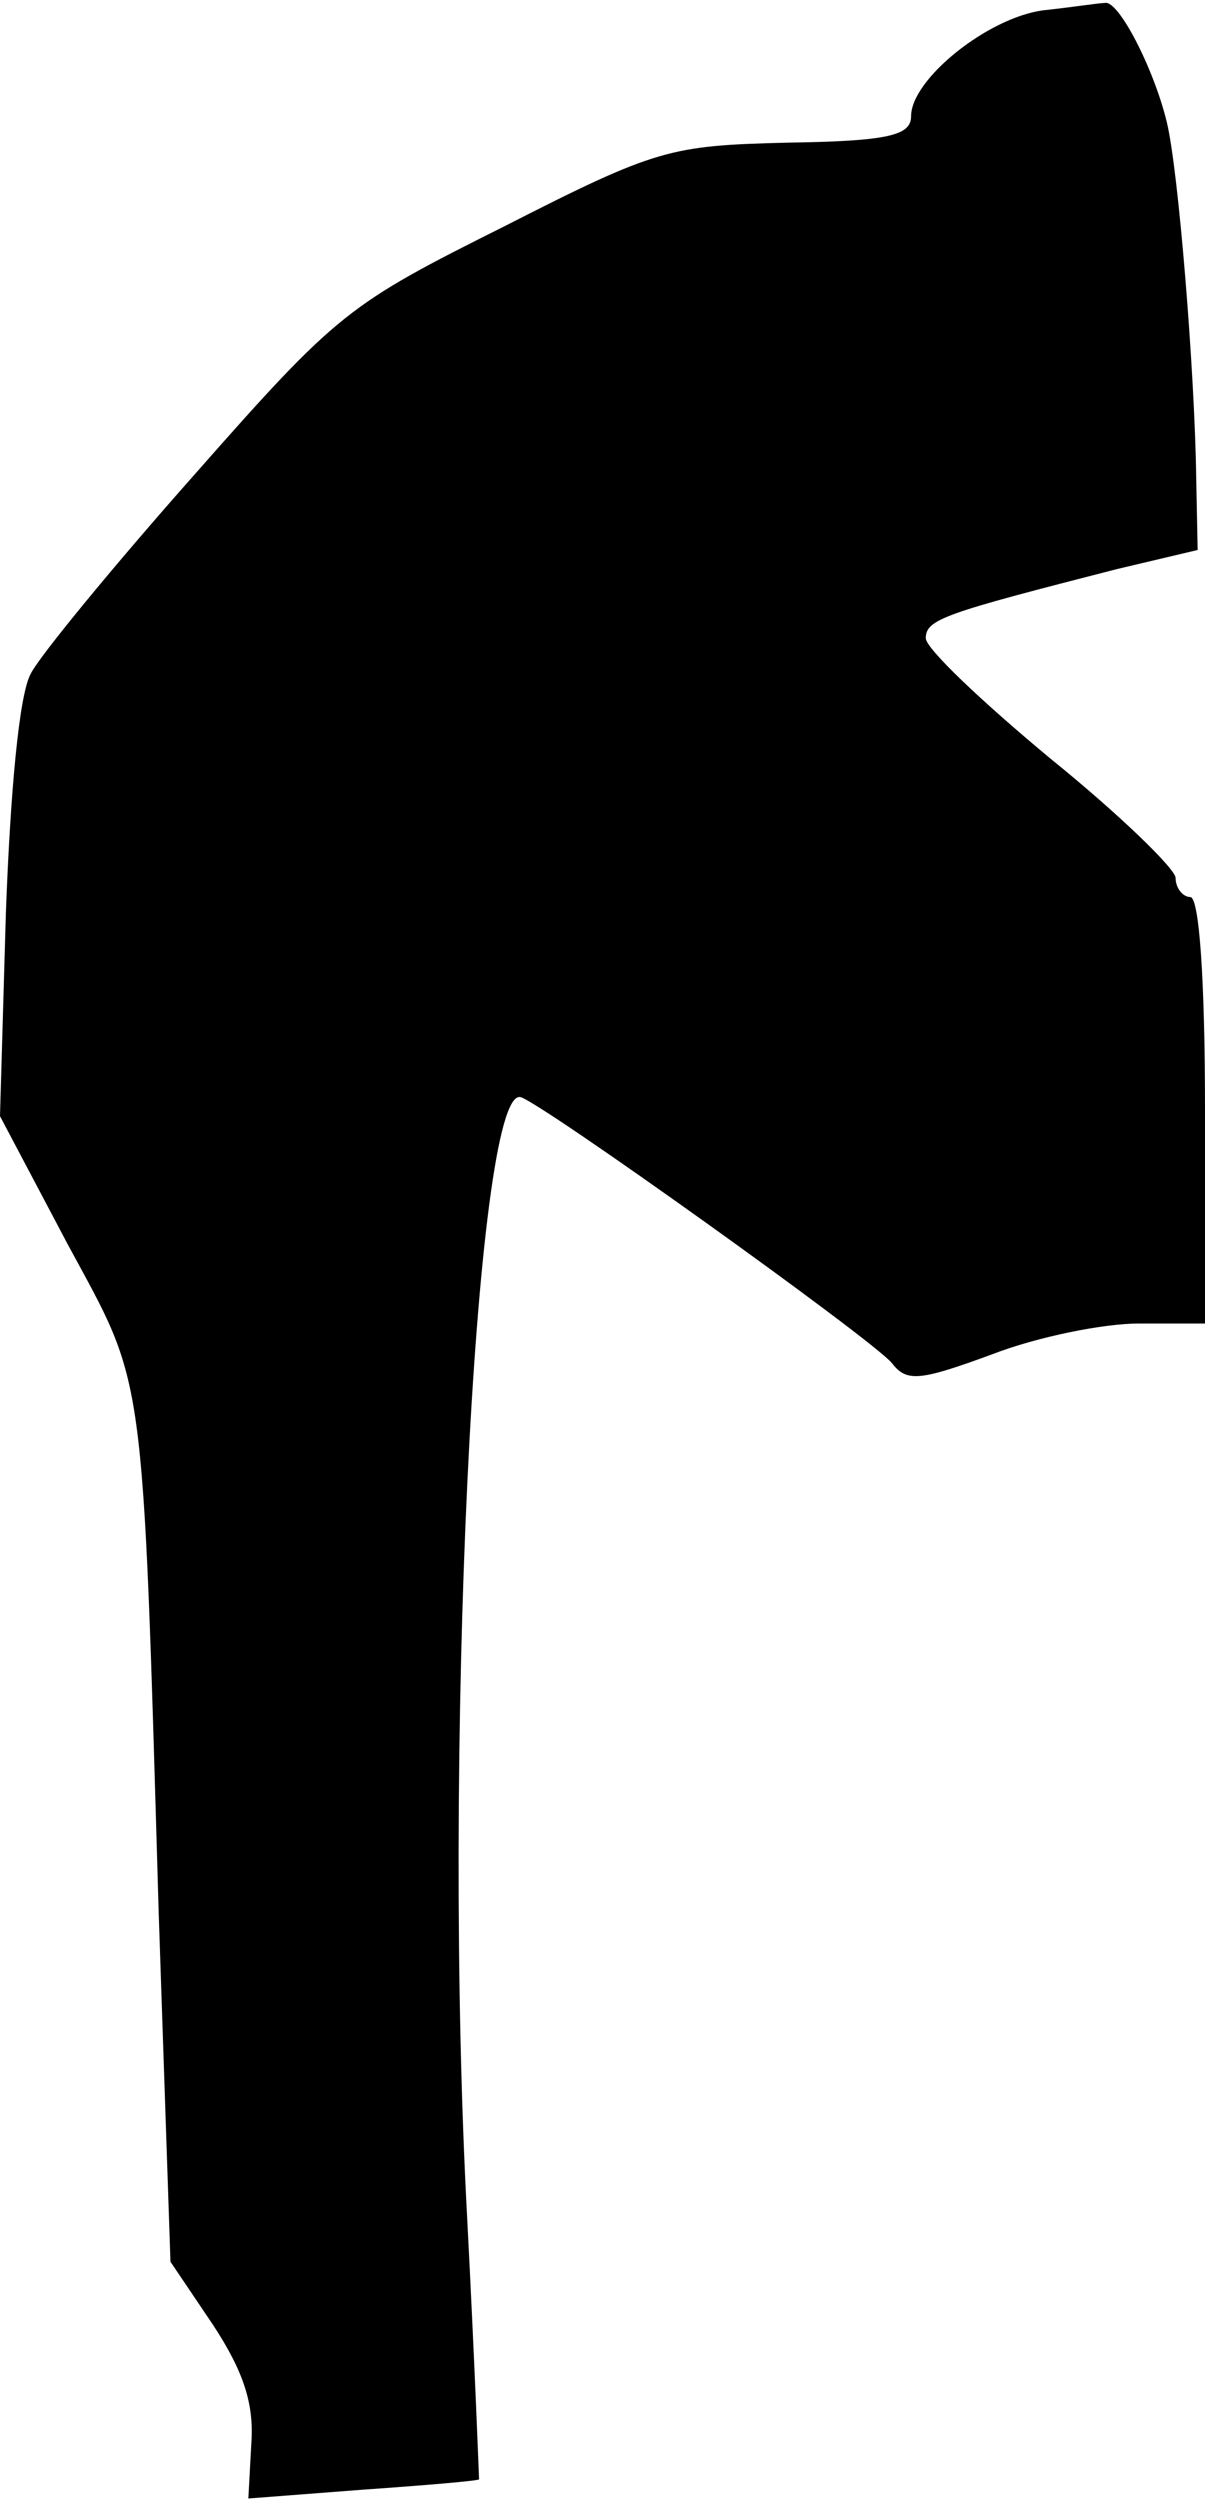 <?xml version="1.0" standalone="no"?>
<!DOCTYPE svg PUBLIC "-//W3C//DTD SVG 20010904//EN"
 "http://www.w3.org/TR/2001/REC-SVG-20010904/DTD/svg10.dtd">
<svg version="1.0" xmlns="http://www.w3.org/2000/svg"
 width="82pt" height="170pt" viewBox="0 0 82 170"
 preserveAspectRatio="xMidYMid meet">
<g transform="translate(0,170) scale(0.1,-0.1)"
fill="#000000" stroke="none">
<path fill="#000000" stroke="none" d="M710 1693 c-38 -5 -90 -47 -90 -72 0
-13 -15 -17 -84 -18 -80 -2 -89 -4 -193 -57 -106 -53 -113 -58 -210 -168 -55
-62 -106 -124 -112 -136 -8 -14 -14 -81 -17 -163 l-4 -138 46 -87 c53 -98 51
-78 62 -455 l8 -237 29 -43 c21 -32 28 -54 26 -81 l-2 -37 78 6 c43 3 78 6 79
7 0 0 -3 80 -8 176 -17 313 5 769 36 764 12 -2 240 -165 253 -181 10 -13 19
-12 68 6 31 12 76 21 100 21 l45 0 0 145 c0 90 -4 145 -10 145 -5 0 -10 6 -10
13 0 6 -38 43 -85 81 -47 39 -85 75 -85 82 0 13 13 17 130 47 l55 13 -1 50
c-1 71 -12 208 -20 241 -9 37 -33 83 -42 81 -4 0 -23 -3 -42 -5z"/>
</g>
</svg>
